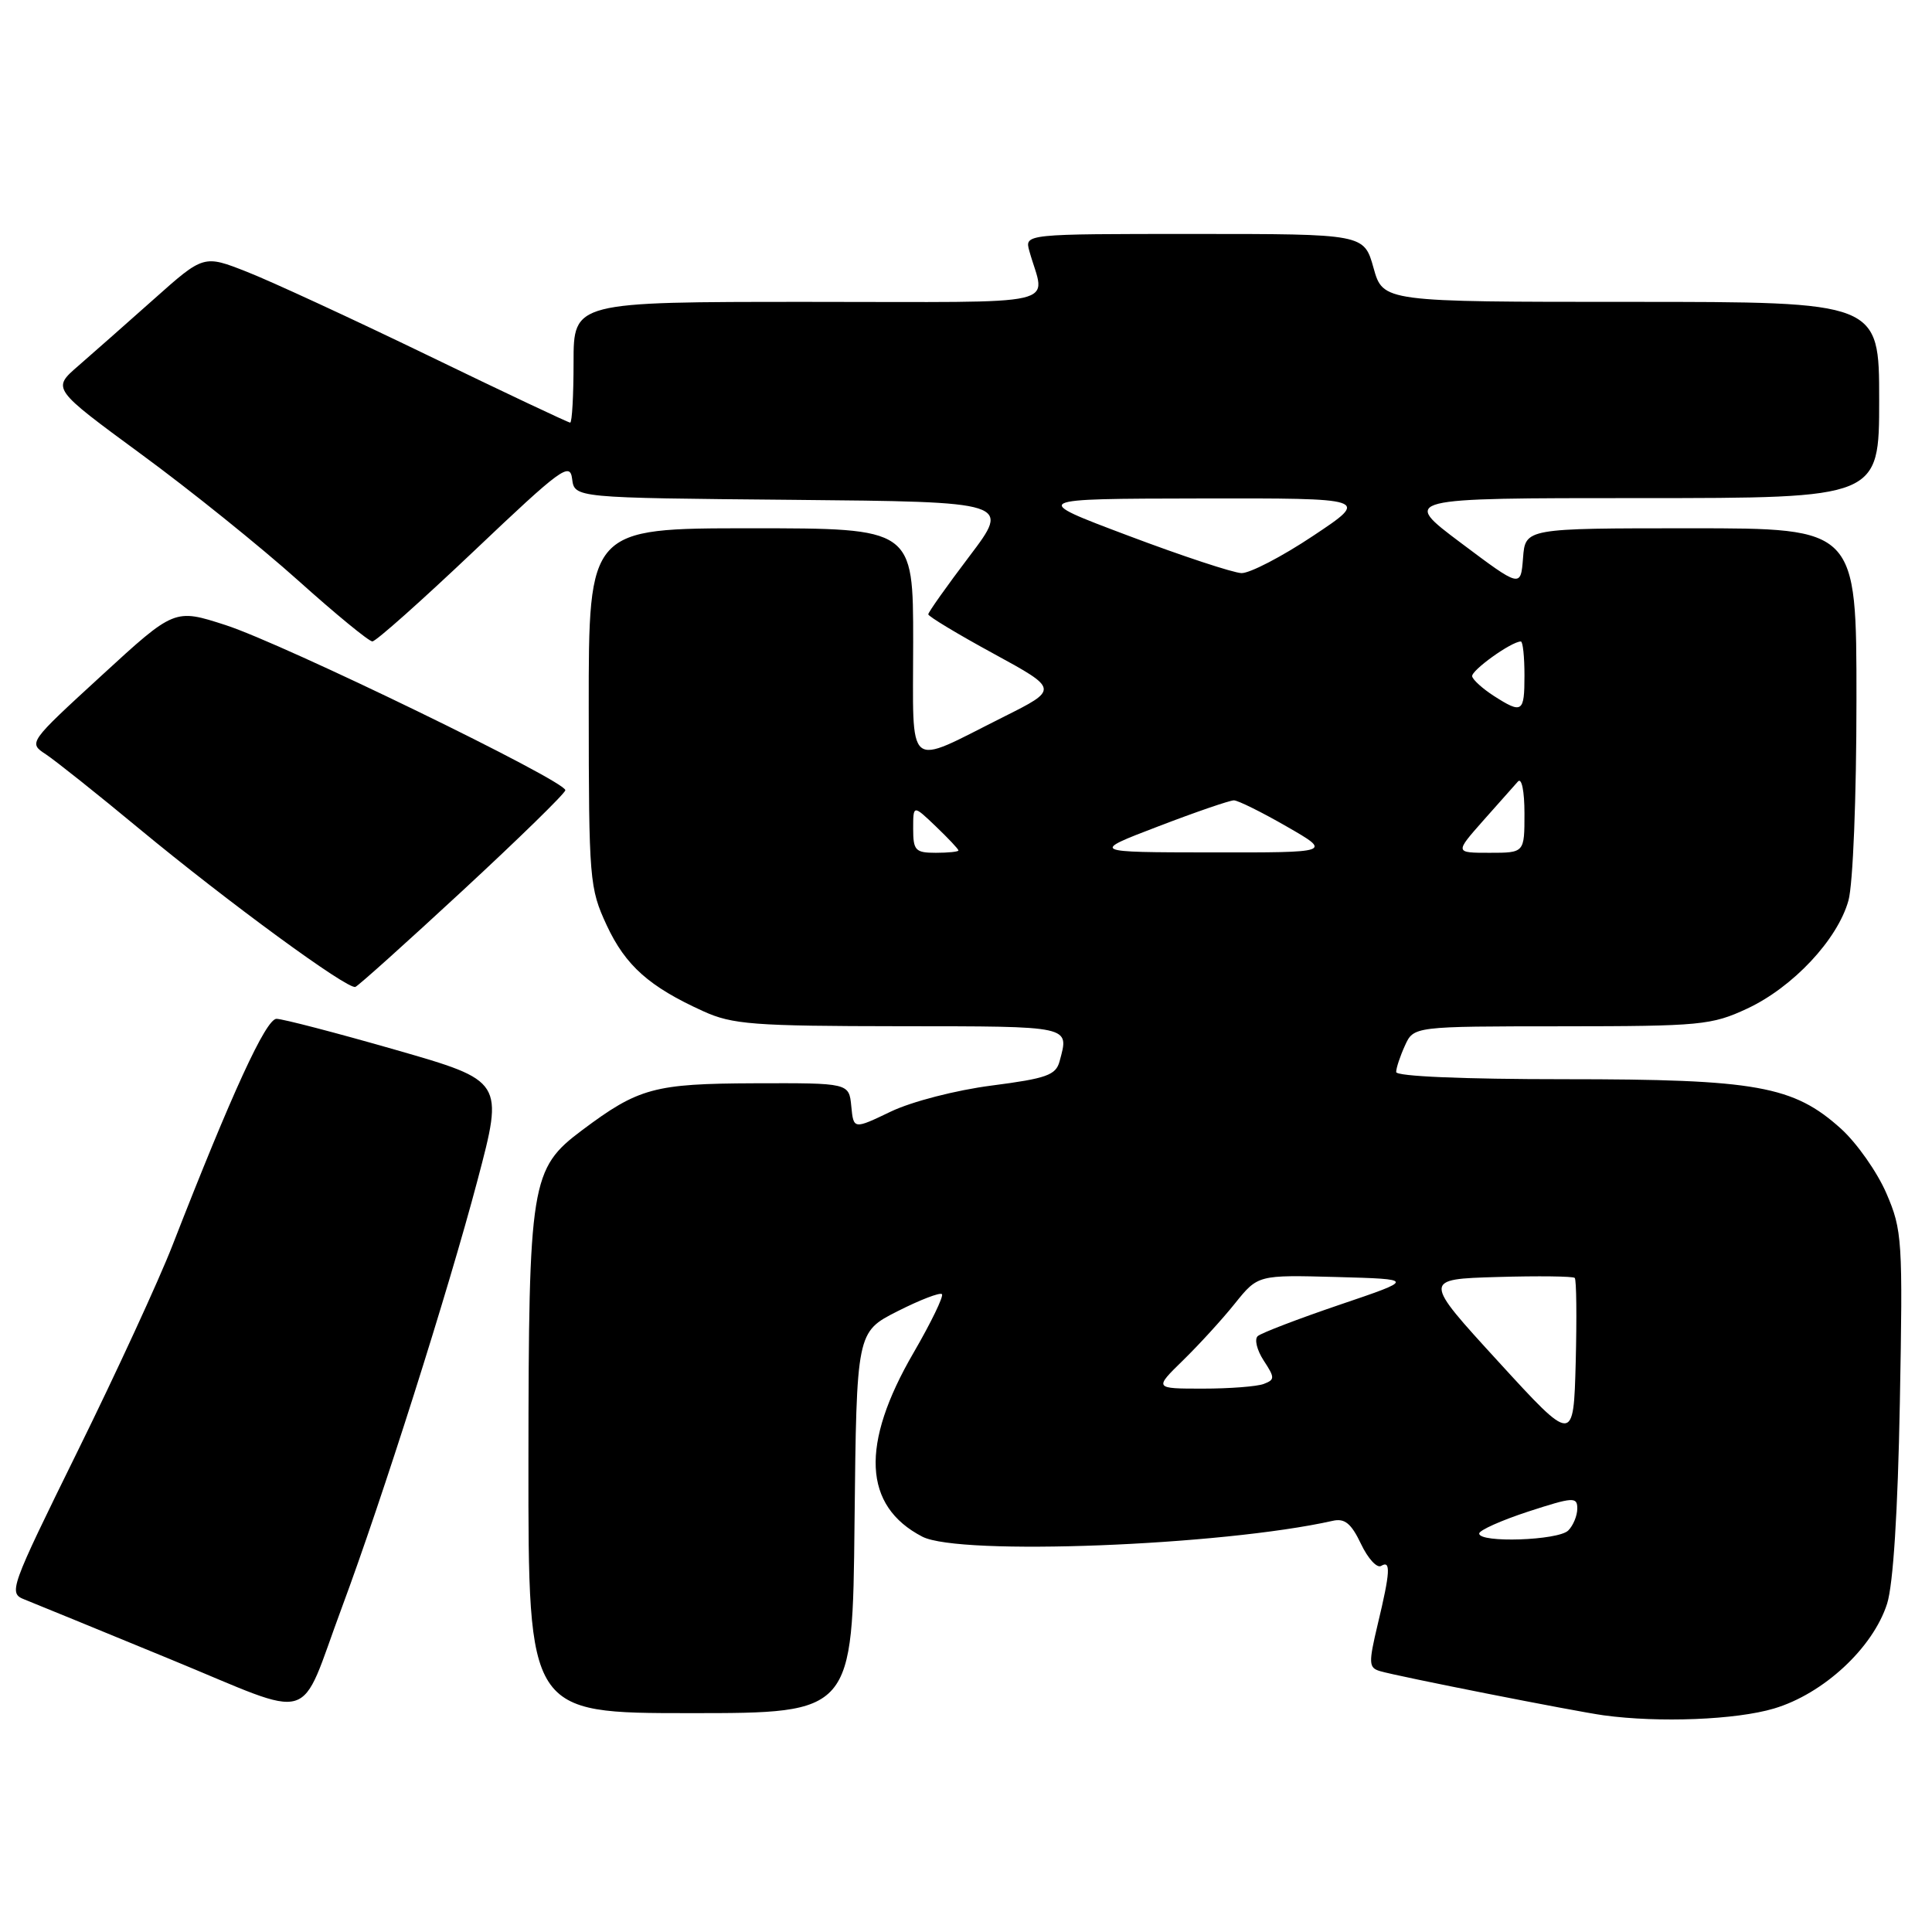 <?xml version="1.0" encoding="UTF-8" standalone="no"?>
<!DOCTYPE svg PUBLIC "-//W3C//DTD SVG 1.1//EN" "http://www.w3.org/Graphics/SVG/1.1/DTD/svg11.dtd" >
<svg xmlns="http://www.w3.org/2000/svg" xmlns:xlink="http://www.w3.org/1999/xlink" version="1.1" viewBox="0 0 256 256">
 <g >
 <path fill="currentColor"
d=" M 235.06 226.39 C 241.62 224.44 248.17 218.37 250.05 212.50 C 250.86 209.94 251.47 200.34 251.74 185.87 C 252.14 164.28 252.06 163.01 249.96 158.13 C 248.75 155.32 246.04 151.46 243.94 149.56 C 237.64 143.88 232.76 143.00 207.32 143.00 C 193.84 143.00 185.00 142.62 185.00 142.05 C 185.00 141.52 185.52 139.95 186.16 138.55 C 187.32 136.00 187.32 136.00 206.91 135.99 C 225.33 135.98 226.80 135.84 231.50 133.65 C 237.57 130.82 243.49 124.50 244.93 119.32 C 245.53 117.15 245.99 105.70 245.99 92.75 C 246.00 70.00 246.00 70.00 224.06 70.00 C 202.11 70.00 202.11 70.00 201.81 73.94 C 201.50 77.88 201.50 77.88 193.58 71.94 C 185.66 66.00 185.66 66.00 217.33 66.00 C 249.00 66.00 249.00 66.00 249.00 53.00 C 249.00 40.00 249.00 40.00 216.13 40.00 C 183.26 40.00 183.26 40.00 182.00 35.50 C 180.74 31.00 180.74 31.00 158.25 31.00 C 135.77 31.00 135.77 31.00 136.39 33.25 C 138.48 40.78 141.88 40.00 107.11 40.00 C 76.00 40.00 76.00 40.00 76.00 48.00 C 76.00 52.40 75.80 56.00 75.55 56.00 C 75.31 56.00 66.87 52.02 56.80 47.14 C 46.74 42.27 35.91 37.27 32.75 36.03 C 26.99 33.76 26.99 33.76 20.40 39.63 C 16.77 42.86 12.25 46.85 10.35 48.50 C 6.89 51.50 6.89 51.50 18.69 60.17 C 25.19 64.93 34.55 72.47 39.50 76.91 C 44.45 81.35 48.88 84.99 49.34 84.99 C 49.80 85.00 55.87 79.59 62.84 72.98 C 74.37 62.03 75.53 61.18 75.81 63.46 C 76.13 65.97 76.13 65.97 105.02 66.23 C 133.91 66.50 133.91 66.50 128.45 73.71 C 125.45 77.67 123.00 81.13 123.00 81.40 C 123.00 81.67 126.89 84.02 131.65 86.61 C 140.30 91.33 140.30 91.33 132.90 95.03 C 119.86 101.56 121.00 102.51 121.00 85.07 C 121.00 70.00 121.00 70.00 99.50 70.00 C 78.00 70.00 78.00 70.00 78.01 93.75 C 78.02 116.64 78.11 117.68 80.39 122.60 C 82.89 127.96 86.02 130.74 93.18 133.99 C 97.04 135.75 99.81 135.96 119.25 135.98 C 142.21 136.00 141.67 135.88 140.40 140.63 C 139.91 142.46 138.68 142.90 131.41 143.84 C 126.67 144.45 120.82 145.96 118.04 147.29 C 113.10 149.66 113.10 149.66 112.80 146.58 C 112.50 143.50 112.50 143.50 100.00 143.54 C 86.68 143.59 84.62 144.15 77.14 149.75 C 70.32 154.86 70.05 156.55 70.02 193.75 C 70.00 227.00 70.00 227.00 91.48 227.00 C 112.97 227.00 112.97 227.00 113.23 201.75 C 113.50 176.50 113.50 176.50 118.92 173.75 C 121.90 172.24 124.55 171.22 124.81 171.48 C 125.07 171.74 123.38 175.23 121.06 179.23 C 113.98 191.39 114.37 199.56 122.22 203.62 C 127.15 206.16 161.86 204.82 176.58 201.52 C 178.18 201.15 179.04 201.85 180.34 204.58 C 181.26 206.52 182.46 207.83 183.01 207.49 C 184.31 206.69 184.22 208.30 182.56 215.21 C 181.33 220.39 181.35 220.98 182.85 221.43 C 185.05 222.10 208.70 226.77 212.50 227.29 C 219.85 228.29 230.02 227.89 235.06 226.39 Z  M 45.30 213.00 C 50.64 198.65 59.38 171.11 63.28 156.36 C 66.75 143.23 66.75 143.23 52.42 139.11 C 44.54 136.85 37.44 135.00 36.64 135.00 C 35.24 135.00 30.75 144.76 22.86 165.00 C 21.04 169.68 15.38 181.95 10.29 192.28 C 1.25 210.65 1.09 211.09 3.27 211.95 C 4.50 212.44 13.15 215.98 22.50 219.83 C 42.19 227.92 39.44 228.75 45.30 213.00 Z  M 61.31 118.00 C 68.74 111.12 74.86 105.15 74.91 104.71 C 75.05 103.52 37.57 85.30 29.87 82.82 C 23.12 80.64 23.12 80.64 13.44 89.53 C 3.75 98.42 3.75 98.42 6.09 99.96 C 7.37 100.81 12.94 105.24 18.46 109.82 C 30.22 119.55 46.07 131.16 47.09 130.77 C 47.49 130.62 53.88 124.88 61.31 118.00 Z  M 196.00 203.20 C 196.00 202.77 198.93 201.46 202.50 200.29 C 208.47 198.35 209.00 198.32 209.00 199.89 C 209.00 200.83 208.46 202.14 207.80 202.80 C 206.48 204.12 196.00 204.48 196.00 203.20 Z  M 198.52 180.40 C 188.54 169.50 188.54 169.50 198.40 169.21 C 203.82 169.05 208.44 169.11 208.66 169.33 C 208.89 169.55 208.94 174.59 208.79 180.52 C 208.50 191.31 208.50 191.31 198.52 180.40 Z  M 156.76 180.25 C 158.87 178.19 161.97 174.80 163.64 172.71 C 166.68 168.93 166.68 168.93 177.09 169.21 C 187.50 169.50 187.50 169.50 177.50 172.89 C 172.00 174.76 167.12 176.63 166.66 177.04 C 166.19 177.45 166.55 178.90 167.44 180.27 C 168.94 182.56 168.94 182.81 167.45 183.38 C 166.56 183.72 162.93 184.00 159.38 184.00 C 152.92 184.00 152.92 184.00 156.76 180.25 Z  M 121.00 109.81 C 121.00 106.63 121.00 106.63 124.00 109.50 C 125.65 111.08 127.00 112.51 127.00 112.69 C 127.00 112.86 125.65 113.00 124.00 113.00 C 121.29 113.00 121.00 112.69 121.00 109.81 Z  M 153.50 109.49 C 158.45 107.59 162.95 106.05 163.50 106.05 C 164.05 106.06 167.20 107.62 170.50 109.52 C 176.50 112.97 176.50 112.97 160.50 112.95 C 144.50 112.93 144.50 112.93 153.50 109.49 Z  M 196.52 108.75 C 198.59 106.41 200.67 104.07 201.14 103.55 C 201.63 103.01 202.00 104.83 202.00 107.80 C 202.00 113.00 202.00 113.00 197.38 113.00 C 192.77 113.00 192.77 113.00 196.52 108.75 Z  M 197.89 92.18 C 196.46 91.25 195.19 90.11 195.07 89.63 C 194.88 88.87 200.27 85.00 201.52 85.00 C 201.79 85.00 202.00 87.03 202.00 89.50 C 202.00 94.44 201.71 94.63 197.89 92.18 Z  M 149.50 70.98 C 136.50 66.09 136.50 66.09 159.00 66.05 C 181.50 66.01 181.50 66.01 174.00 71.00 C 169.88 73.75 165.60 75.97 164.50 75.94 C 163.40 75.90 156.65 73.68 149.50 70.98 Z "/>
</g>
</svg>